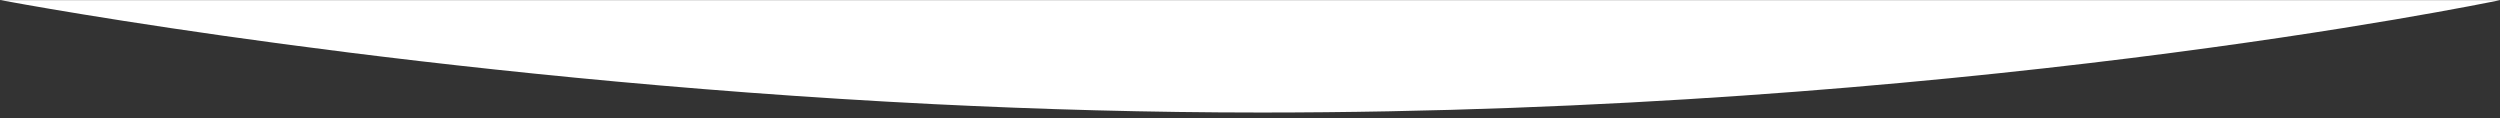 <svg xmlns="http://www.w3.org/2000/svg" xmlns:xlink="http://www.w3.org/1999/xlink" viewBox="0 0 1920 90.99"><rect x="0" y="0" width="1920" height="90.99" fill="#333333" stroke="none"/><defs><style>.cls-1{isolation:isolate;}.cls-2{mix-blend-mode:color;fill:url(#linear-gradient);}.cls-3{fill:#fff;}.cls-4{fill:#eeebe6;}</style><linearGradient id="linear-gradient" y1="45.55" x2="0" y2="45.55" gradientUnits="userSpaceOnUse"><stop offset="0" stop-color="#ff6662"/><stop offset="1" stop-color="#ff8db0"/></linearGradient></defs><title>Asset 8</title><g class="cls-1"><g id="Layer_2" data-name="Layer 2"><g id="CANVAS_FILMS"><rect class="cls-2" y="0.12" height="90.88"/><path class="cls-3" d="M968.58,86.42c529.79,0,934.69-82.83,951.42-86.3H.61C16,3,324.84,60.47,717.54,80,798.28,84,882.57,86.42,968.58,86.42Z"/><path class="cls-4" d="M0,0V.12H.61Z"/></g></g></g></svg>